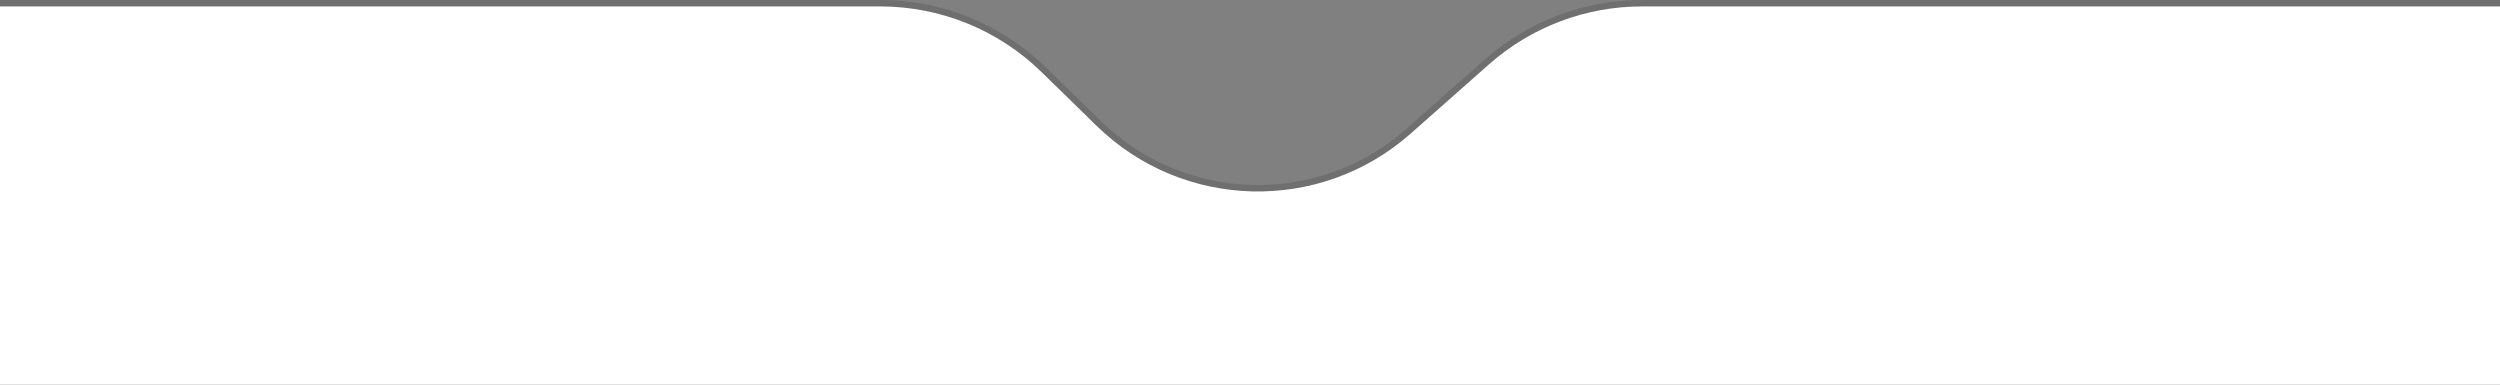 <?xml version="1.0" encoding="UTF-8" standalone="no"?><svg width='390' height='60' viewBox='0 0 390 60' fill='none' xmlns='http://www.w3.org/2000/svg'>
<rect x="0" y="0" width="390" height="60" fill="#808080" stroke="none"/>
<path d='M0 1H137.336C146.737 1 155.765 4.678 162.49 11.246L171.064 19.621C184.558 32.8 205.935 33.331 220.066 20.837L232.287 10.031C238.868 4.212 247.349 1 256.133 1H390V60H0V1Z' fill='white'/>
<path d='M0 0.5H-0.5V1V60V60.5H0H390H390.5V60V1V0.5H390H256.133C247.227 0.5 238.628 3.756 231.955 9.656L219.734 20.462C205.8 32.783 184.72 32.26 171.414 19.263L162.84 10.889C156.021 4.229 146.867 0.5 137.336 0.5H0Z' stroke='black' stroke-opacity='0.13'/>
</svg>
